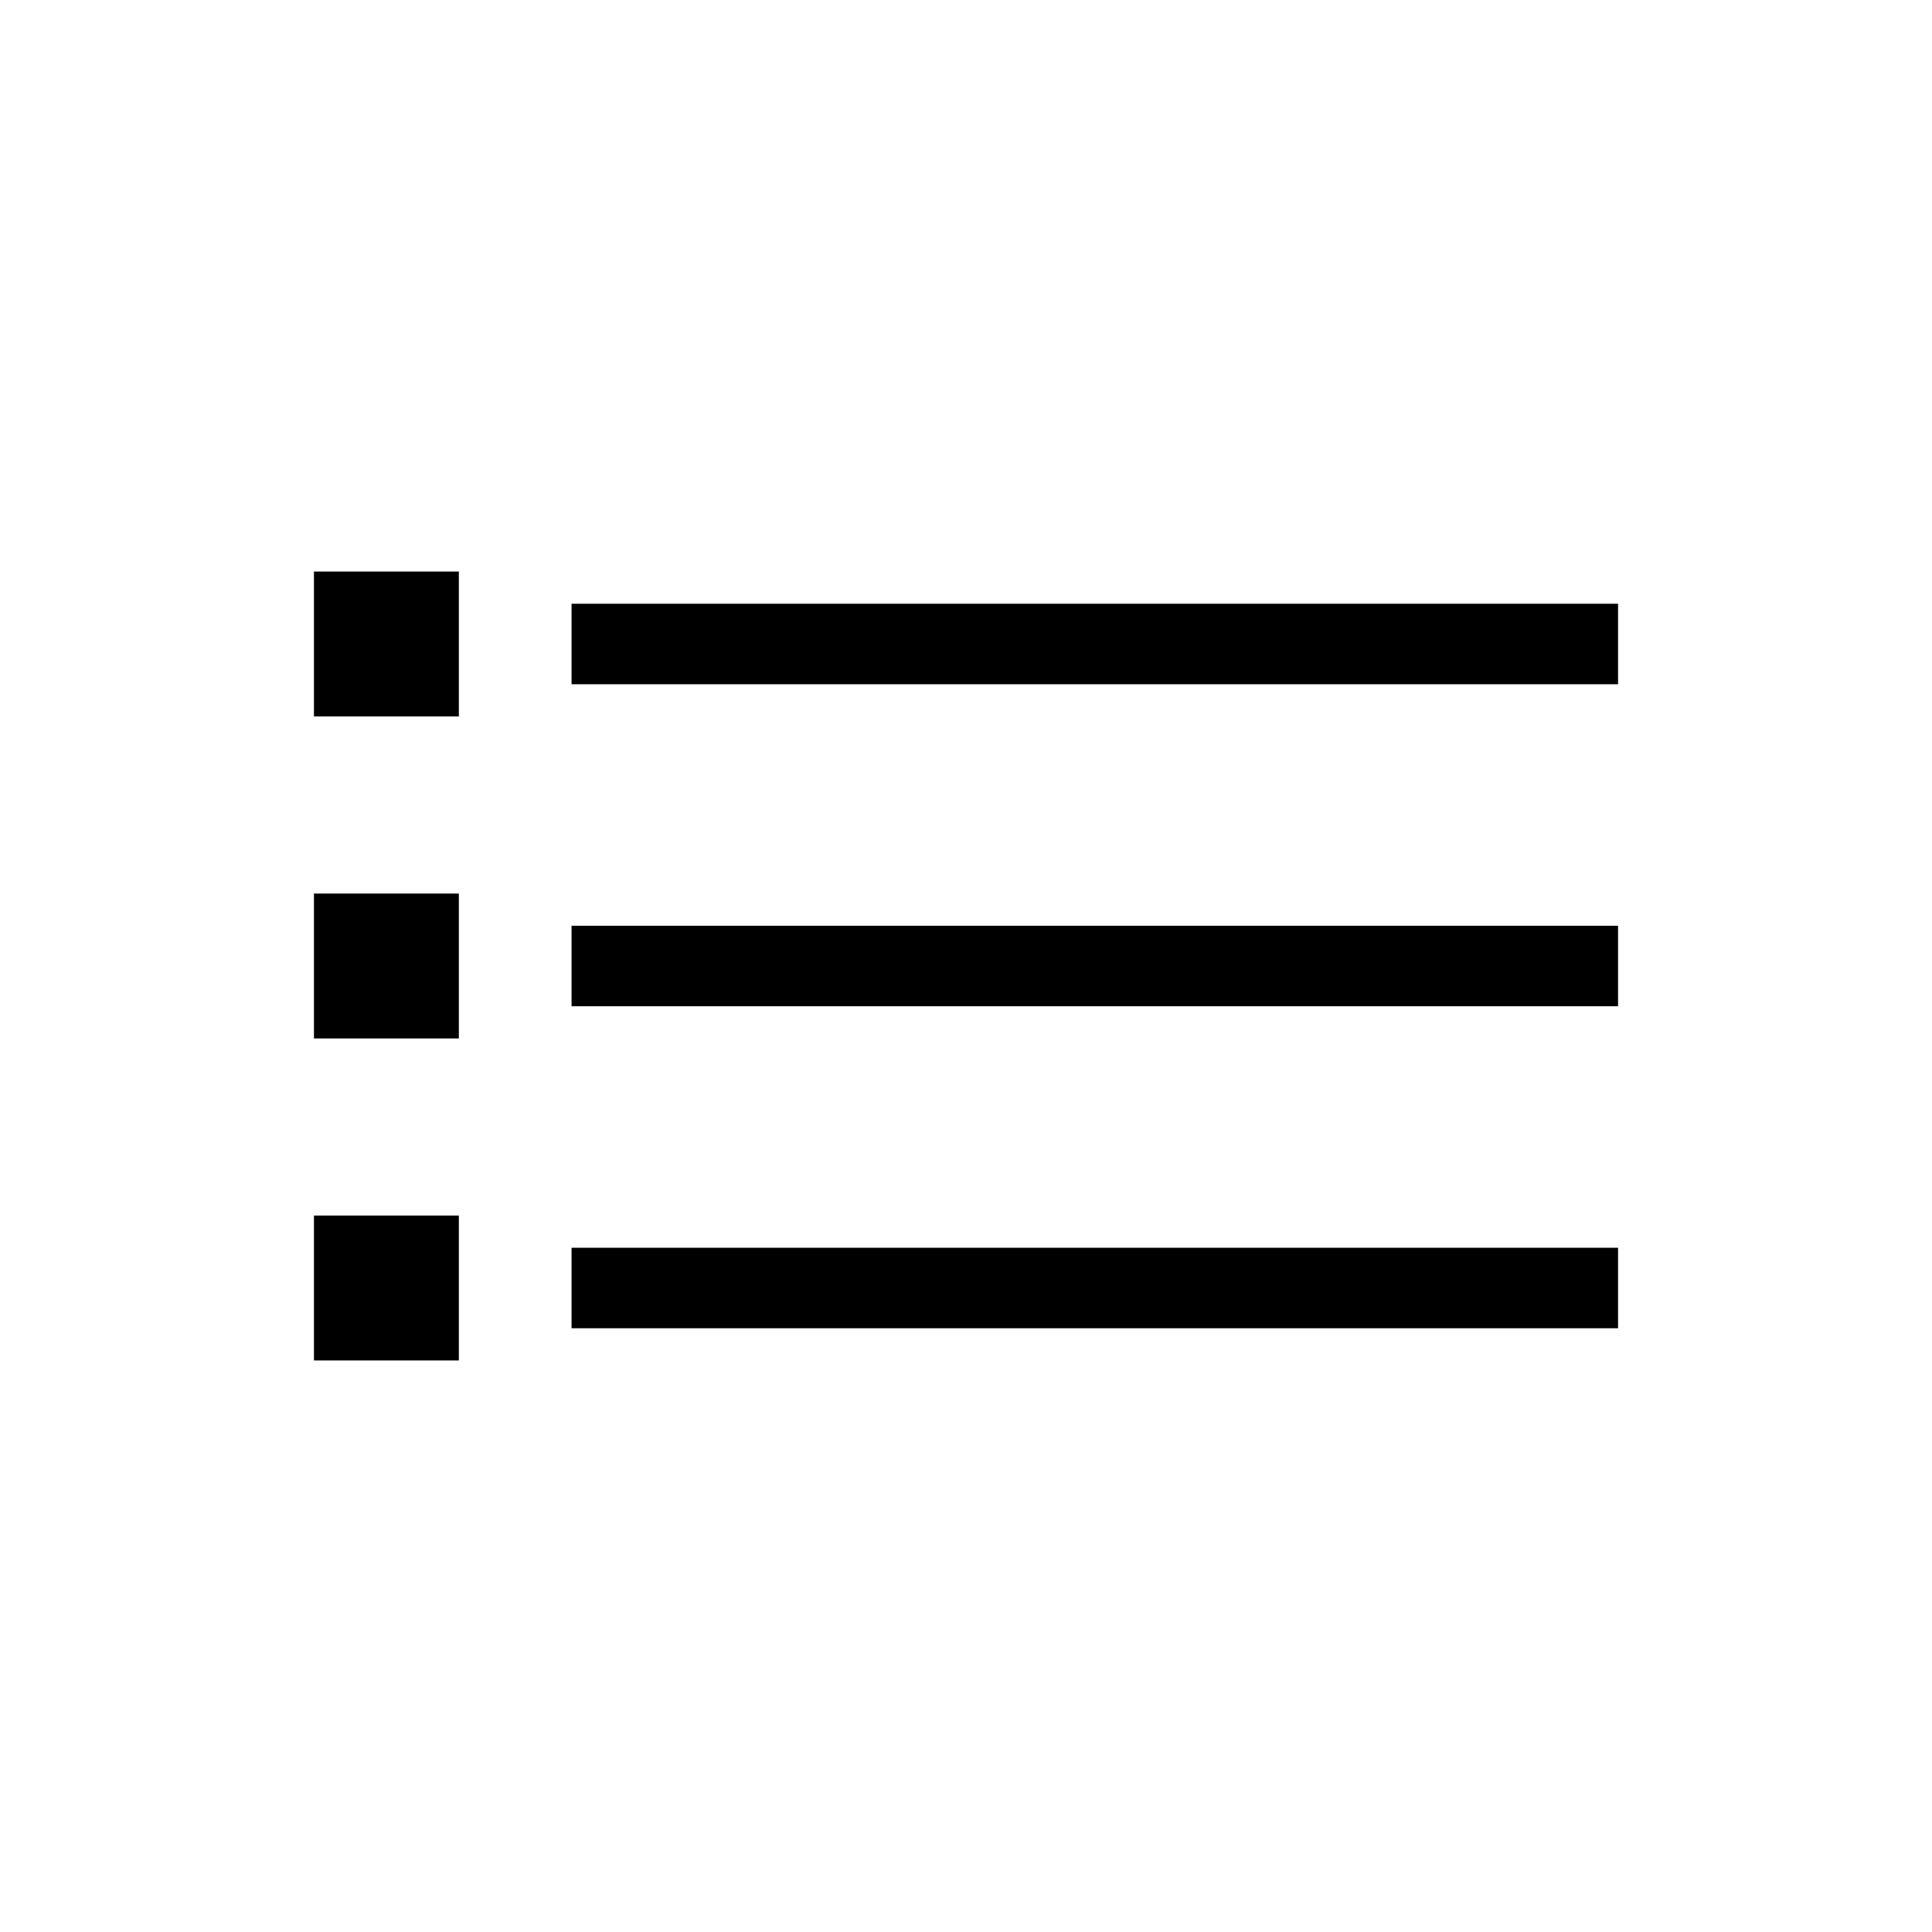 <svg width="120" height="120" style="border: solid 1px lightgrey">
  <path d="M 20 64 L 28 64 L 28 56 L 20 56 Z" stroke="black" />
  <path d="M 20 36 L 28 36 L 28 44 L 20 44 Z" stroke="black" />
  <path d="M 20 84 L 28 84 L 28 76 L 20 76 Z" stroke="black" />
  <path d="M 36 62 L 100 62 L 100 58 L 36 58 Z" stroke="black" />
  <path d="M 36 38 L 100 38 L 100 42 L 36 42 Z" stroke="black" />
  <path d="M 36 78 L 100 78 L 100 82 L 36 82 Z" stroke="black" />
</svg>